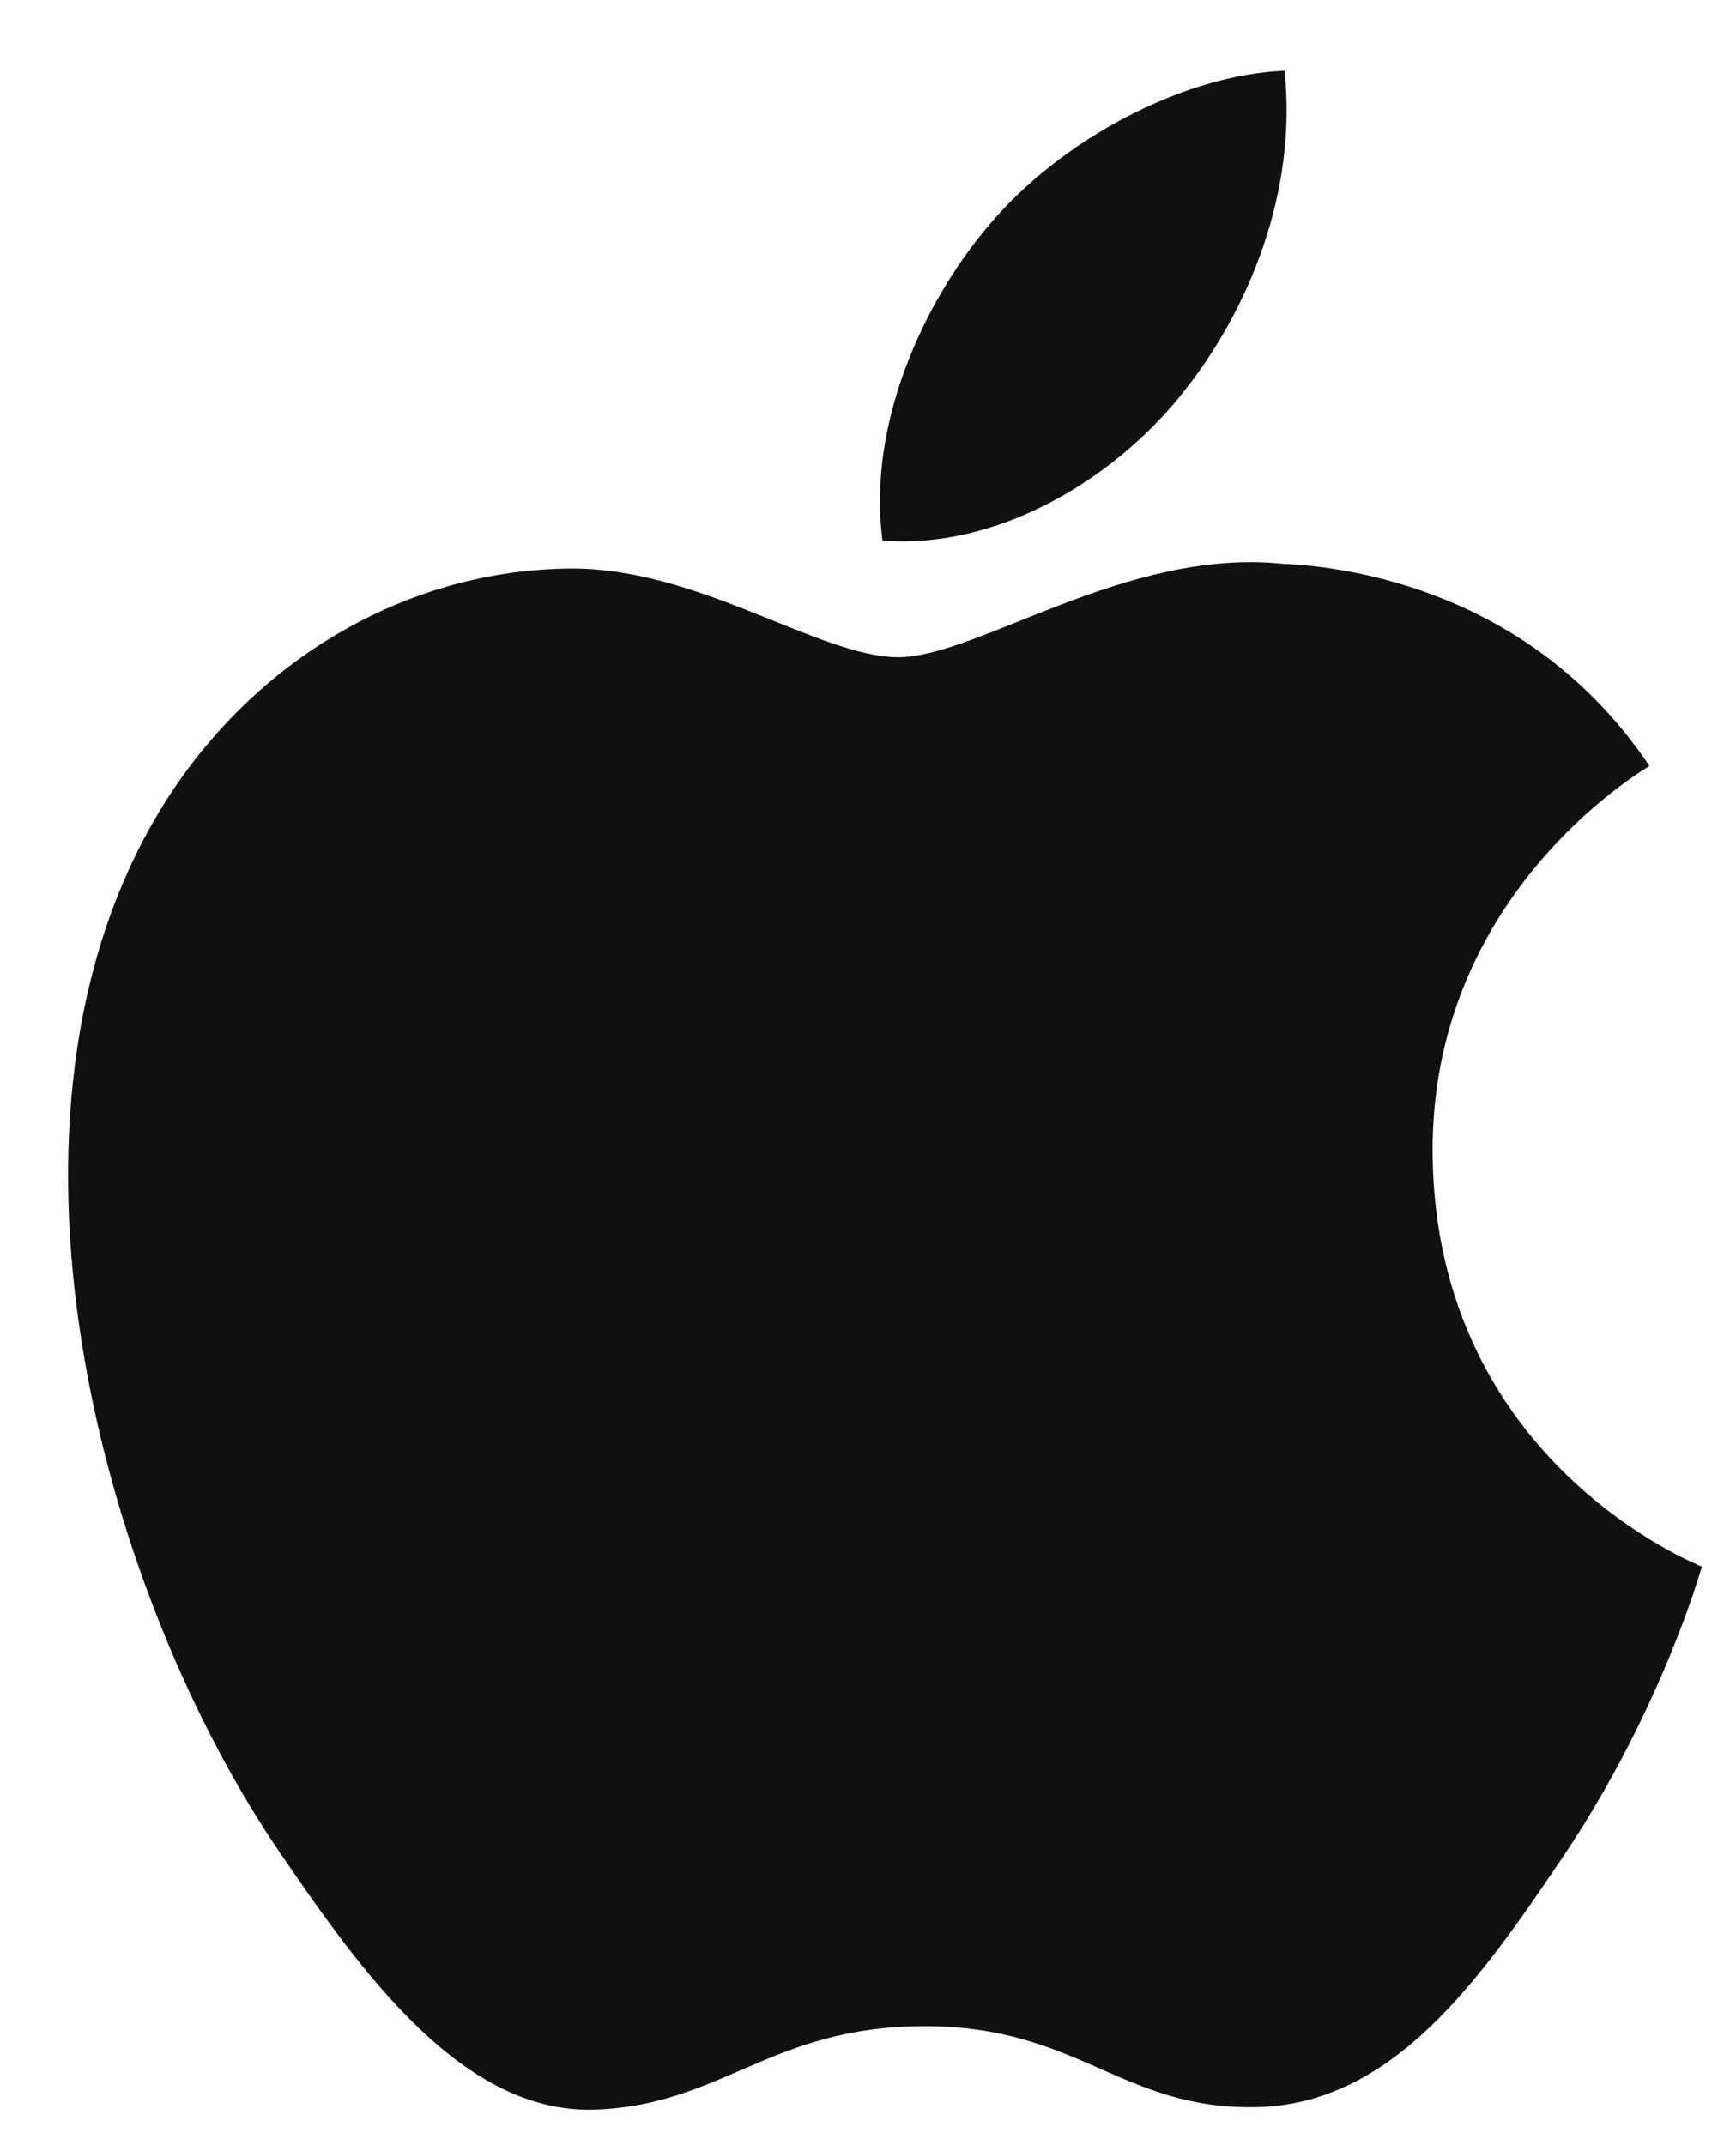 <svg width="17" height="21" viewBox="0 0 17 21" fill="none" xmlns="http://www.w3.org/2000/svg">
<g clip-path="url(#clip0_1_128)">
<path d="M14.029 11.297C14.057 14.318 16.638 15.323 16.666 15.336C16.645 15.407 16.254 16.768 15.307 18.175C14.488 19.391 13.638 20.603 12.299 20.628C10.983 20.652 10.56 19.835 9.056 19.835C7.552 19.835 7.082 20.603 5.836 20.652C4.544 20.702 3.559 19.337 2.734 18.126C1.046 15.648 -0.243 11.123 1.488 8.068C2.348 6.551 3.886 5.591 5.554 5.566C6.823 5.542 8.021 6.434 8.797 6.434C9.573 6.434 11.028 5.361 12.559 5.519C13.2 5.546 14.998 5.781 16.153 7.499C16.06 7.557 14.007 8.771 14.029 11.297M11.556 3.879C12.243 3.035 12.704 1.861 12.579 0.692C11.589 0.732 10.393 1.361 9.684 2.205C9.048 2.952 8.491 4.147 8.642 5.292C9.744 5.379 10.87 4.723 11.556 3.879Z" fill="#0F1011"/>
</g>
<defs>
<clipPath id="clip0_1_128">
<rect width="16" height="20" fill="white" transform="translate(0.667 0.692)"/>
</clipPath>
</defs>
</svg>
